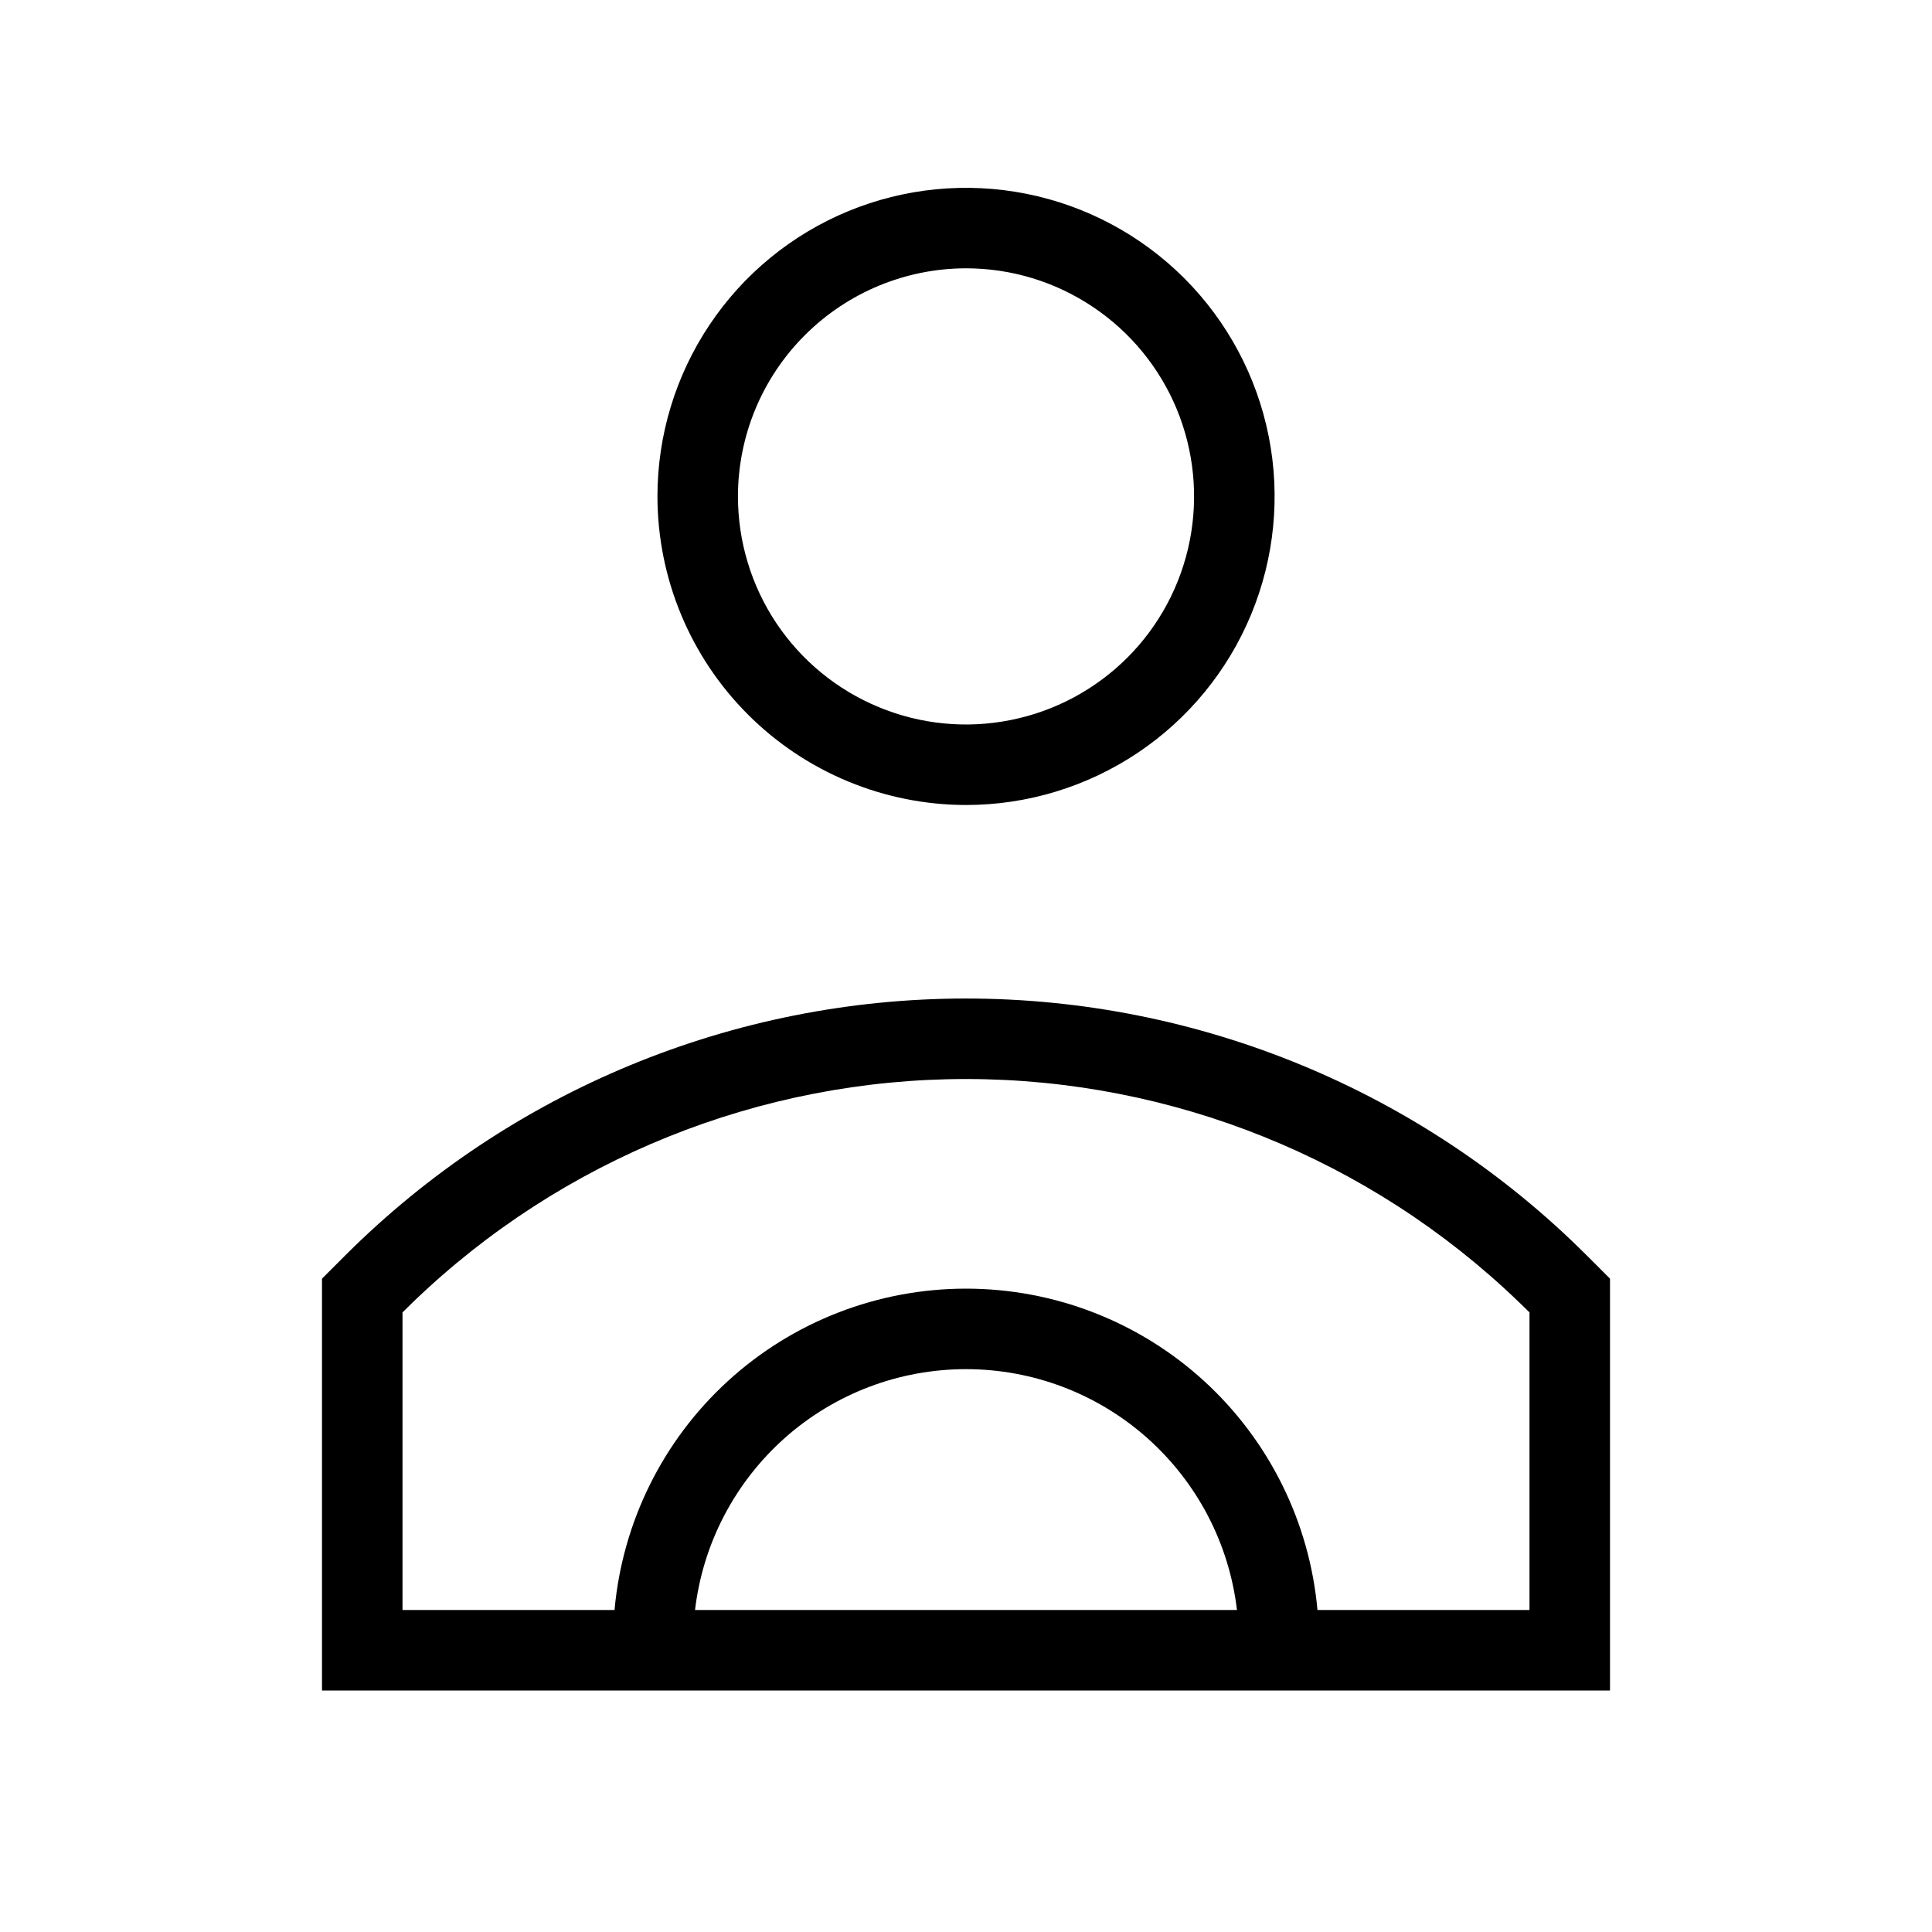 <svg width="24" height="24" viewBox="0 0 24 24" fill="none" xmlns="http://www.w3.org/2000/svg">
<path d="M12 10C12.758 10 13.499 9.775 14.13 9.354C14.76 8.933 15.252 8.334 15.542 7.633C15.832 6.933 15.908 6.162 15.76 5.419C15.612 4.675 15.247 3.992 14.711 3.456C14.175 2.92 13.492 2.555 12.748 2.407C12.004 2.259 11.234 2.335 10.533 2.625C9.833 2.915 9.234 3.406 8.813 4.037C8.392 4.667 8.167 5.408 8.167 6.166C8.168 7.183 8.572 8.157 9.291 8.876C10.009 9.594 10.984 9.999 12 10ZM12 3.333C12.56 3.333 13.108 3.499 13.574 3.811C14.04 4.122 14.403 4.564 14.618 5.082C14.832 5.6 14.888 6.17 14.779 6.719C14.67 7.269 14.4 7.774 14.004 8.17C13.607 8.566 13.102 8.836 12.553 8.945C12.003 9.055 11.434 8.999 10.916 8.784C10.398 8.57 9.956 8.207 9.644 7.741C9.333 7.275 9.167 6.727 9.167 6.166C9.168 5.415 9.466 4.695 9.998 4.164C10.529 3.633 11.249 3.334 12 3.333ZM19.707 15.591C17.662 13.55 14.89 12.404 12 12.404C9.11 12.404 6.339 13.55 4.293 15.591L4 15.884V21H20V15.884L19.707 15.591ZM8.634 20C8.731 19.175 9.128 18.416 9.748 17.864C10.369 17.312 11.17 17.008 12 17.008C12.83 17.008 13.631 17.312 14.252 17.864C14.872 18.416 15.269 19.175 15.366 20H8.634ZM19 20H16.366C16.268 18.909 15.766 17.895 14.958 17.156C14.15 16.417 13.095 16.008 12 16.008C10.905 16.008 9.85 16.417 9.042 17.156C8.234 17.895 7.732 18.909 7.634 20H5V16.303C5.013 16.29 5.125 16.18 5.138 16.168C6.982 14.395 9.441 13.404 12 13.404C14.559 13.404 17.018 14.395 18.861 16.168C18.875 16.18 18.986 16.29 19 16.303V20Z" fill="black"/>
</svg>
